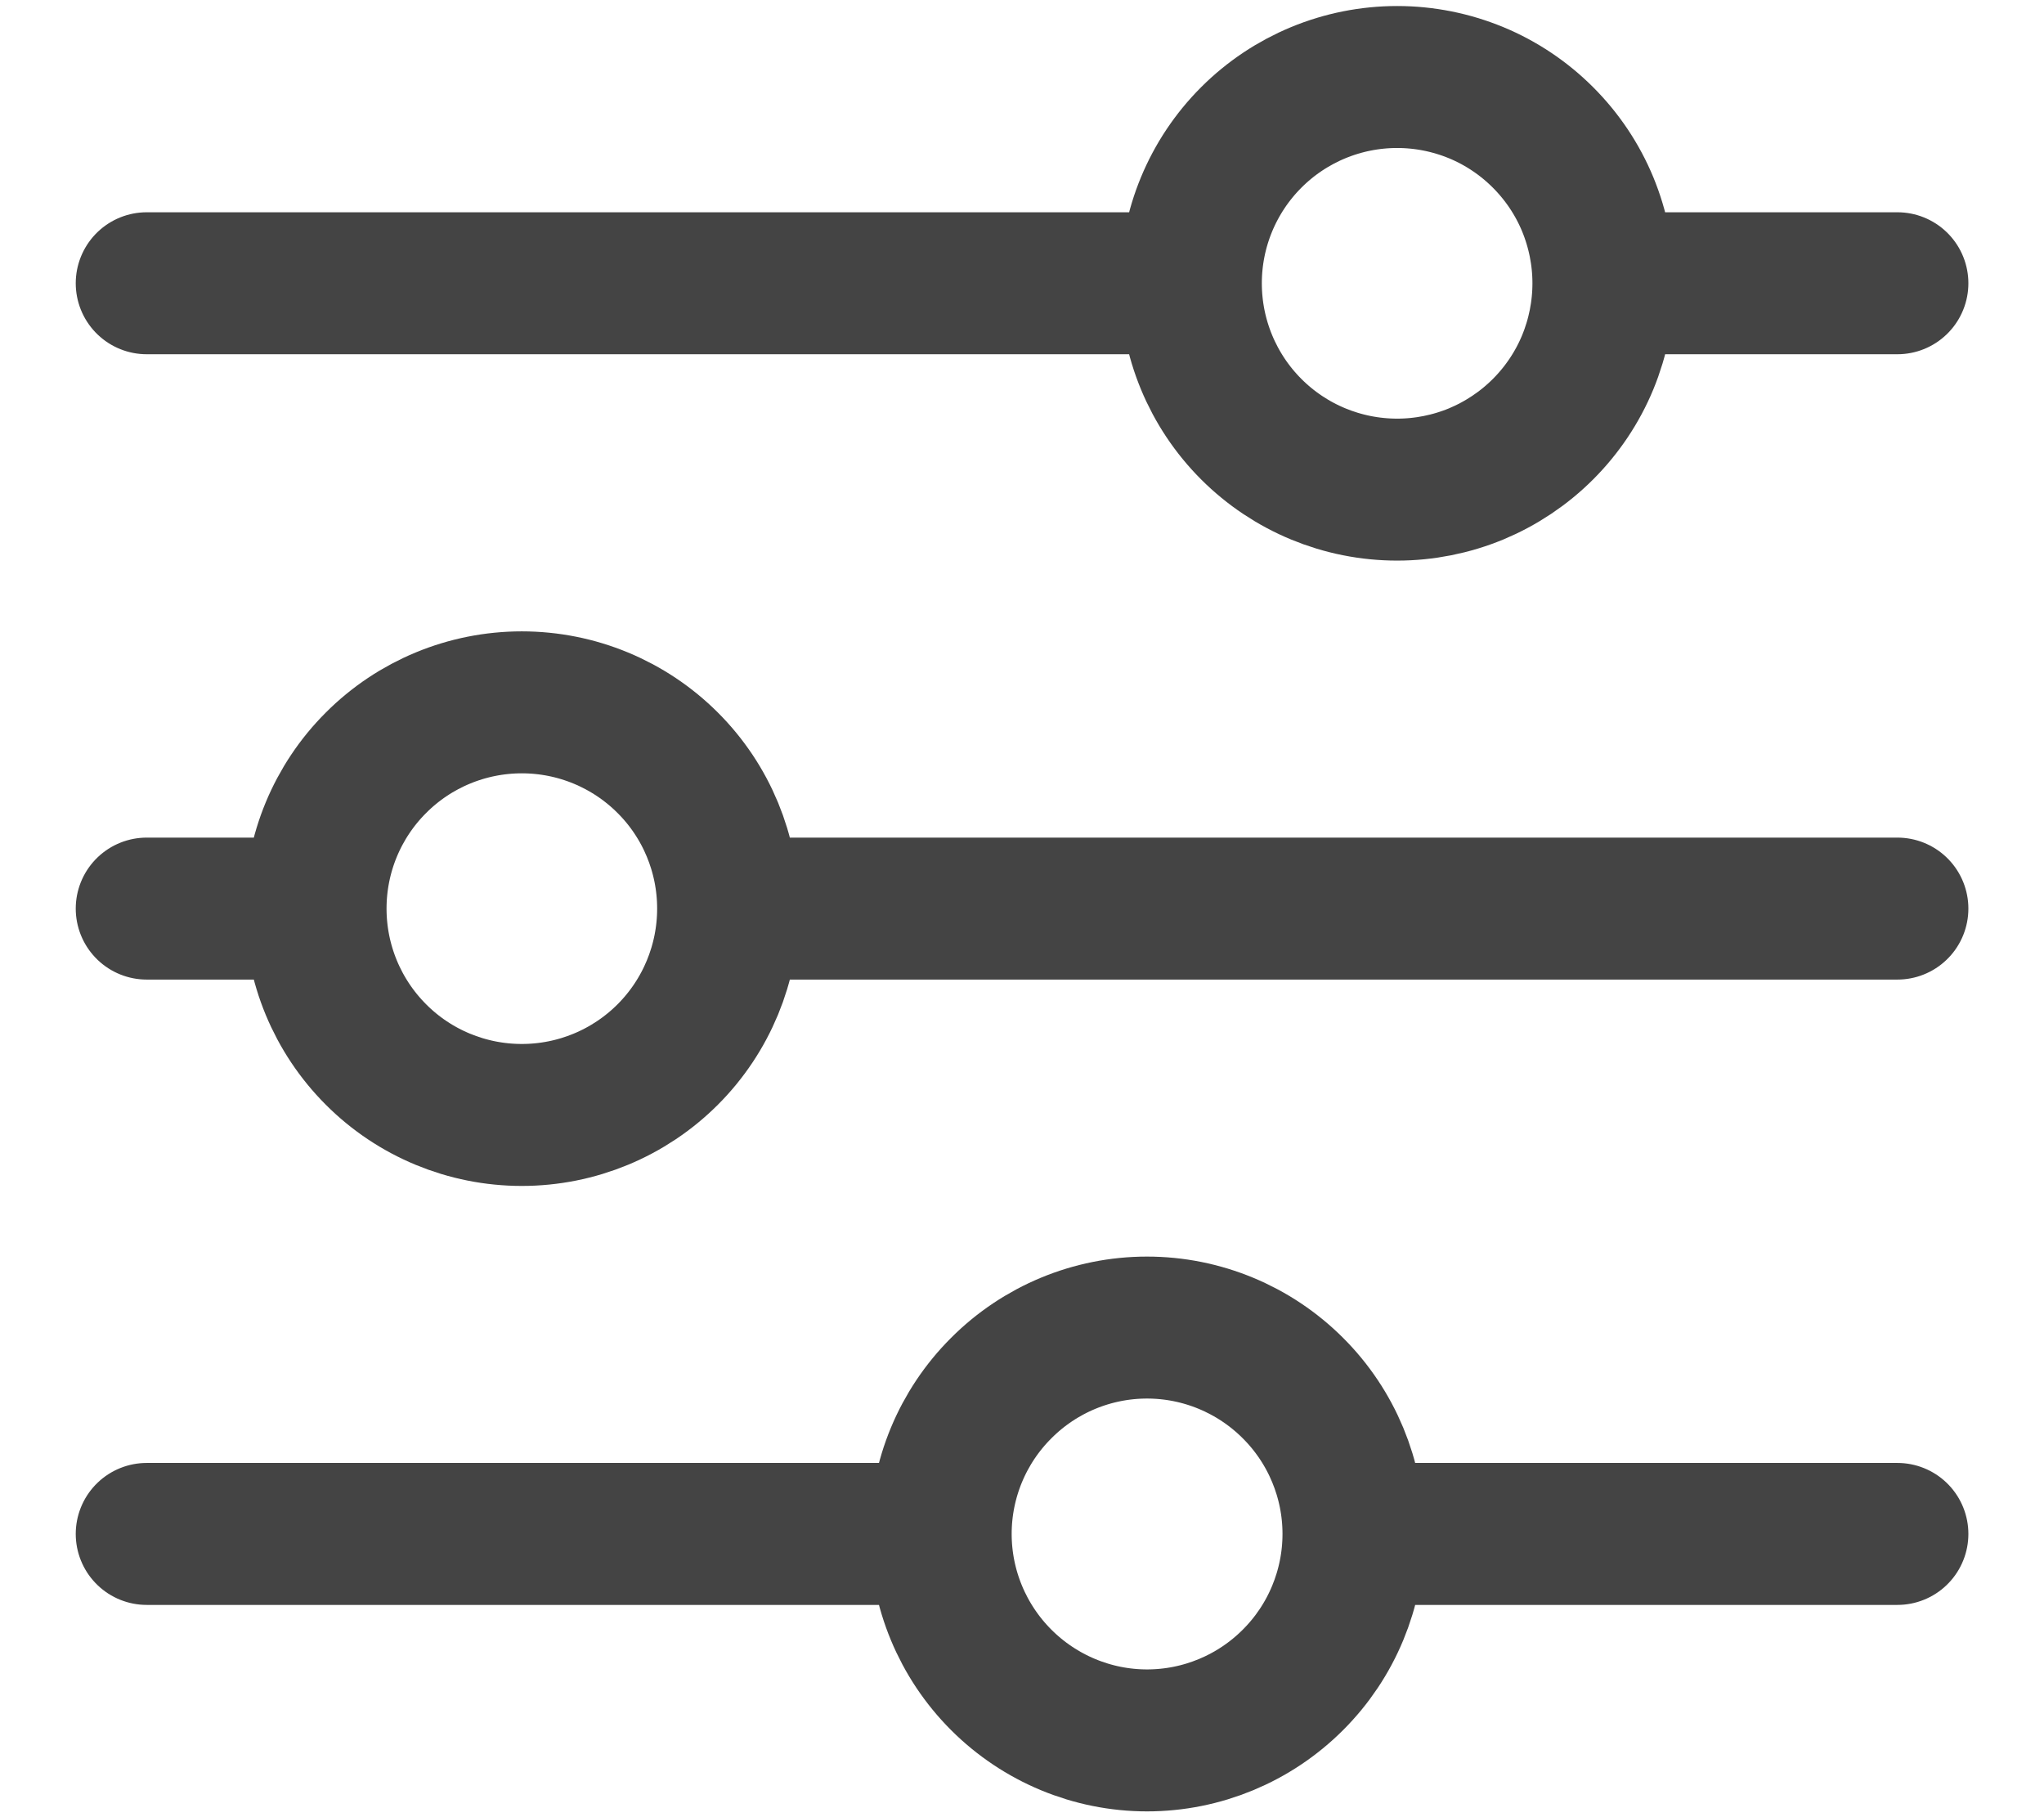 <svg width="18" height="16" viewBox="0 0 18 16" fill="none" xmlns="http://www.w3.org/2000/svg">
<path d="M16.709 8H6.413M2.779 8H1.292M2.779 8C2.779 7.518 2.97 7.056 3.311 6.716C3.651 6.375 4.114 6.184 4.595 6.184C5.077 6.184 5.539 6.375 5.88 6.716C6.221 7.056 6.412 7.518 6.412 8C6.412 8.482 6.221 8.944 5.88 9.285C5.539 9.626 5.077 9.817 4.595 9.817C4.114 9.817 3.651 9.626 3.311 9.285C2.97 8.944 2.779 8.482 2.779 8ZM16.709 13.506H11.919M11.919 13.506C11.919 13.988 11.727 14.451 11.386 14.791C11.045 15.132 10.583 15.324 10.101 15.324C9.619 15.324 9.157 15.131 8.817 14.791C8.476 14.45 8.284 13.988 8.284 13.506M11.919 13.506C11.919 13.024 11.727 12.562 11.386 12.222C11.045 11.881 10.583 11.689 10.101 11.689C9.619 11.689 9.157 11.881 8.817 12.222C8.476 12.562 8.284 13.024 8.284 13.506M8.284 13.506H1.292M16.709 2.494H14.121M10.487 2.494H1.292M10.487 2.494C10.487 2.013 10.678 1.551 11.019 1.21C11.36 0.869 11.822 0.678 12.304 0.678C12.542 0.678 12.778 0.725 12.999 0.816C13.219 0.907 13.419 1.041 13.588 1.21C13.757 1.379 13.891 1.579 13.982 1.799C14.073 2.02 14.12 2.256 14.12 2.494C14.12 2.733 14.073 2.969 13.982 3.19C13.891 3.41 13.757 3.61 13.588 3.779C13.419 3.948 13.219 4.081 12.999 4.173C12.778 4.264 12.542 4.311 12.304 4.311C11.822 4.311 11.36 4.12 11.019 3.779C10.678 3.438 10.487 2.976 10.487 2.494Z" stroke="#444444" stroke-width="1.25" stroke-miterlimit="10" stroke-linecap="round"/>
</svg>
